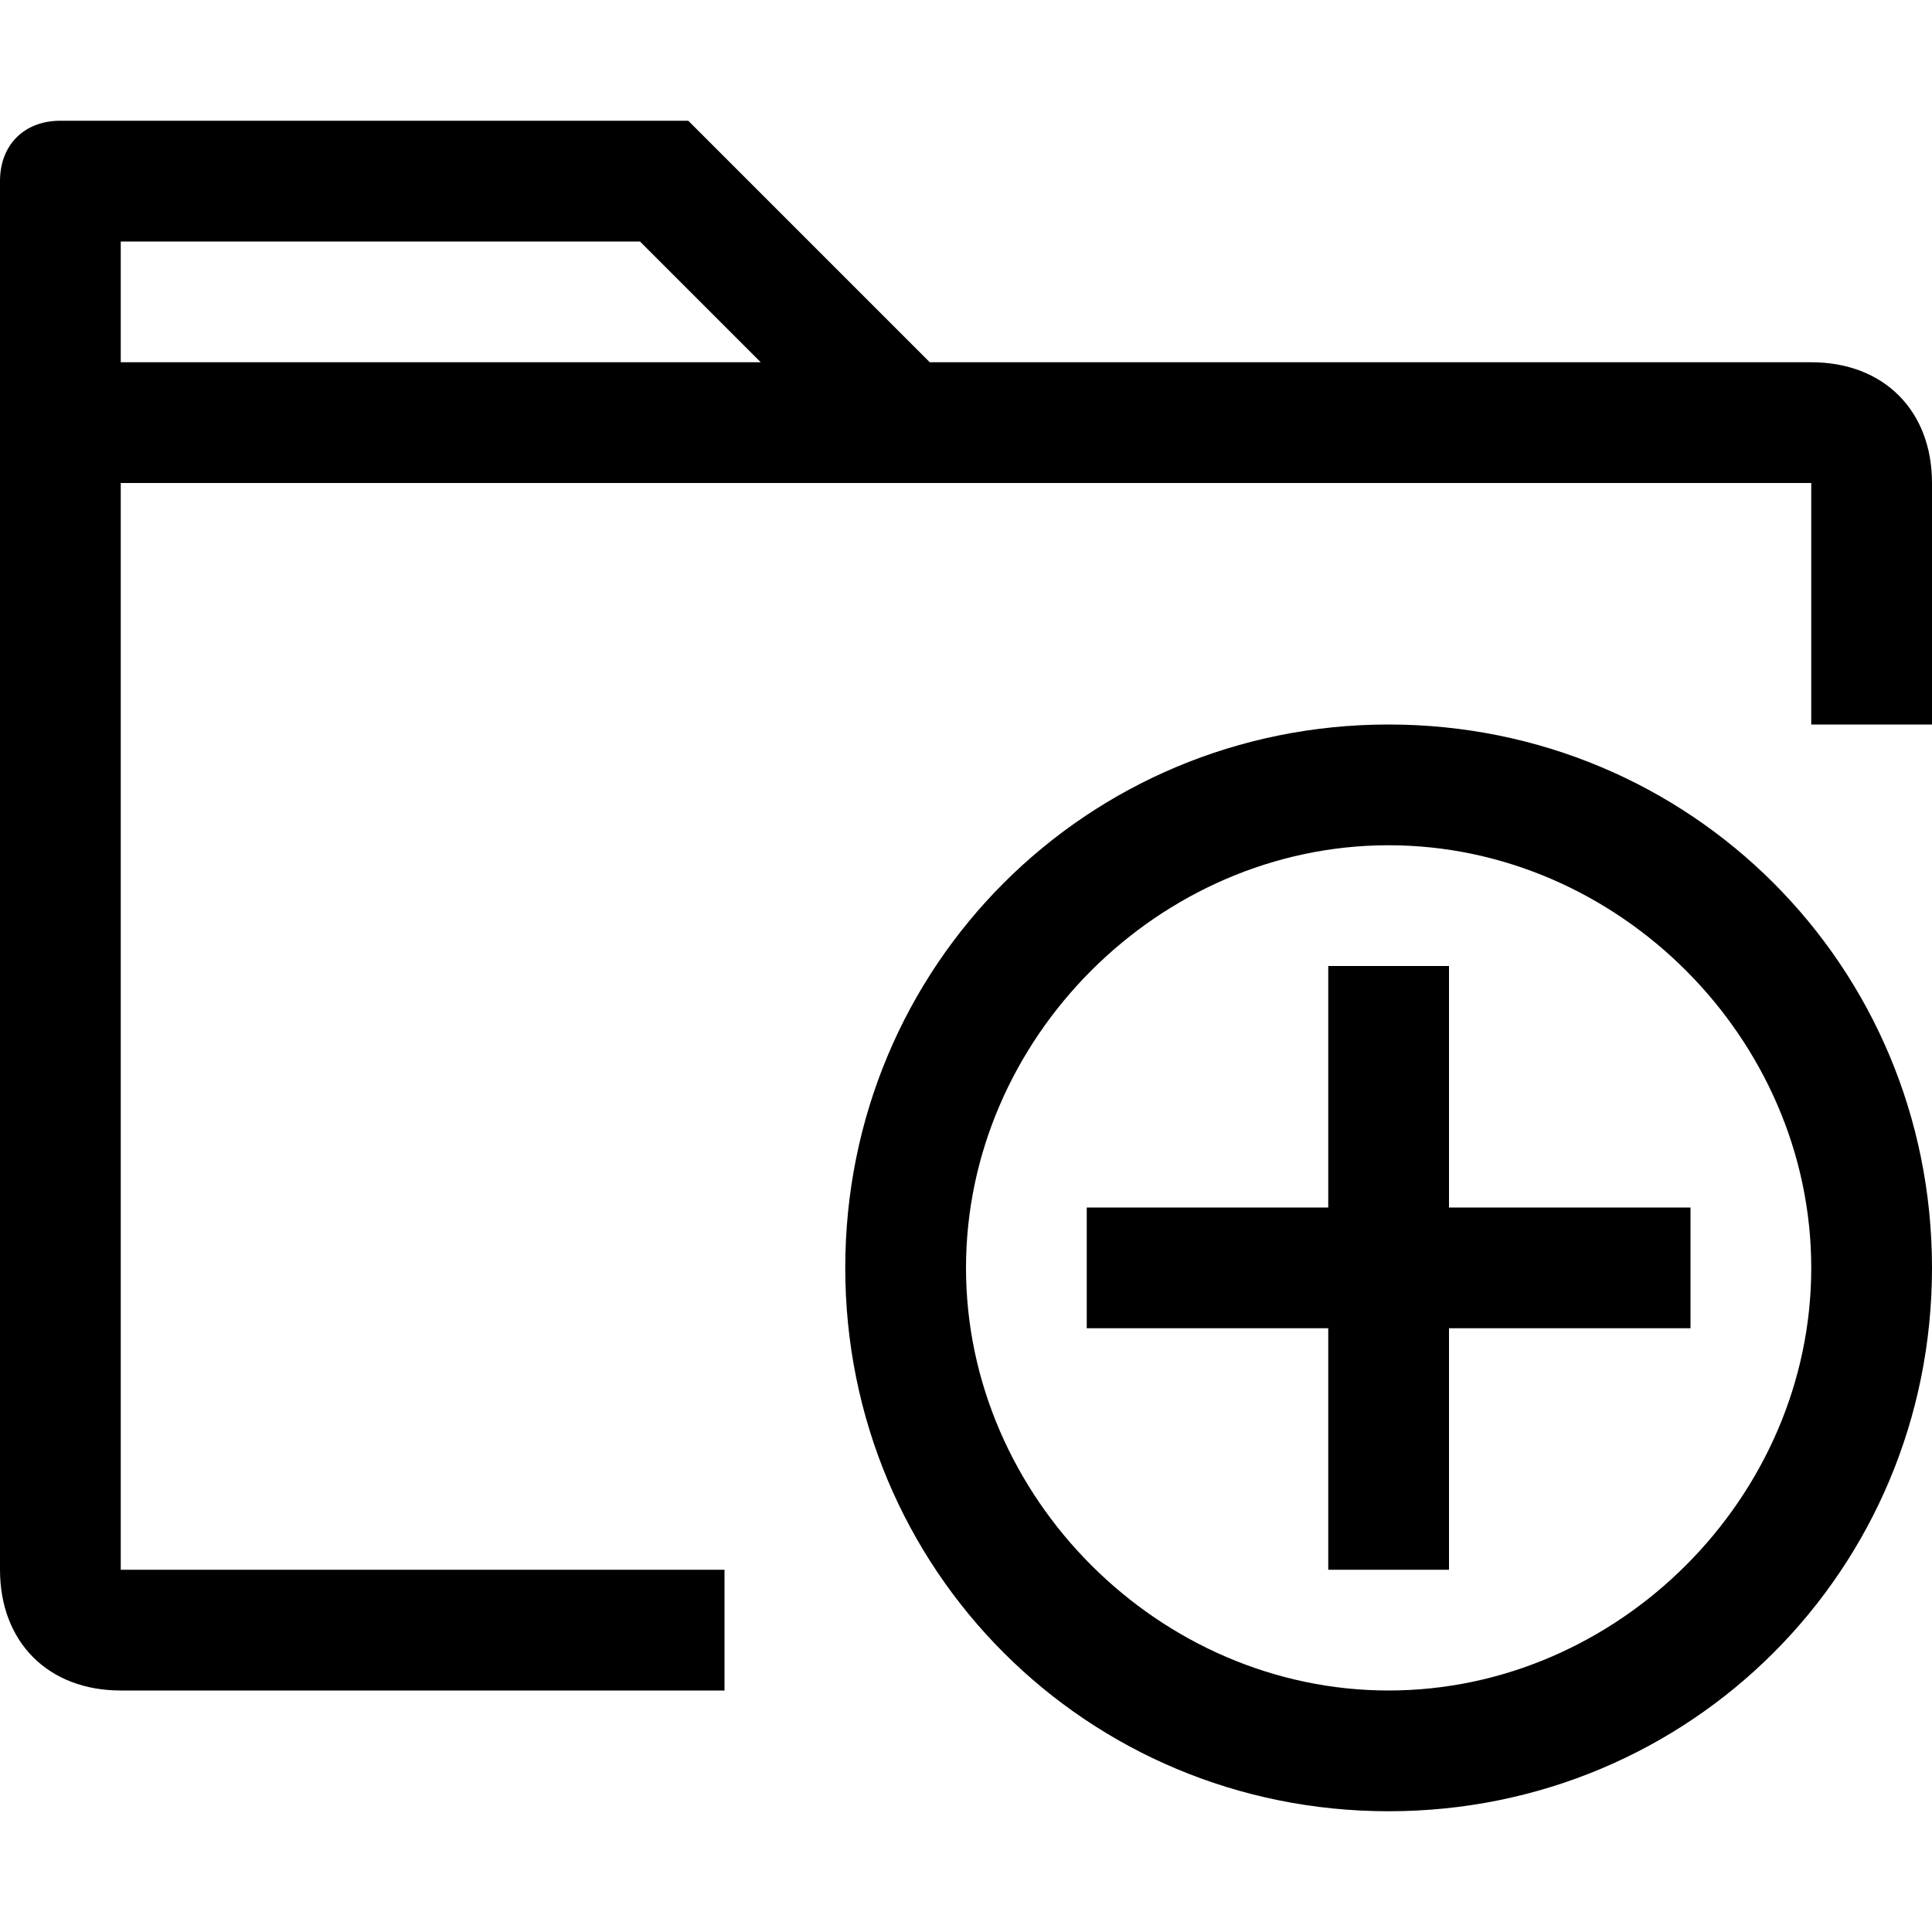 <?xml version="1.0" encoding="utf-8"?>
<!-- Generator: Adobe Illustrator 21.0.0, SVG Export Plug-In . SVG Version: 6.00 Build 0)  -->
<svg version="1.1" id="图层_1" xmlns="http://www.w3.org/2000/svg" xmlns:xlink="http://www.w3.org/1999/xlink" x="0px" y="0px"
	 viewBox="0 0 16 16" style="enable-background:new 0 0 16 16;" xml:space="preserve">
<path fill="#000000" id="ic_foldadd" d="M11.5,15C9,15,7,13,7,10.5S9,6,11.5,6S16,8,16,10.5S14,15,11.5,15z M11.5,7C9.6,7,8,8.6,8,10.5
	S9.6,14,11.5,14s3.5-1.6,3.5-3.5S13.4,7,11.5,7z M12,11v2h-1v-2H9v-1h2V8h1v2h2v1H12z M15,4H1v9h5v1H1c-0.6,0-1-0.4-1-1V1.5
	C0,1.2,0.2,1,0.5,1h5.2L6,1.3L7.7,3H15c0.6,0,1,0.4,1,1v2h-1V4z M5.3,2H1v1h5.3L5.3,2z"/>
</svg>
